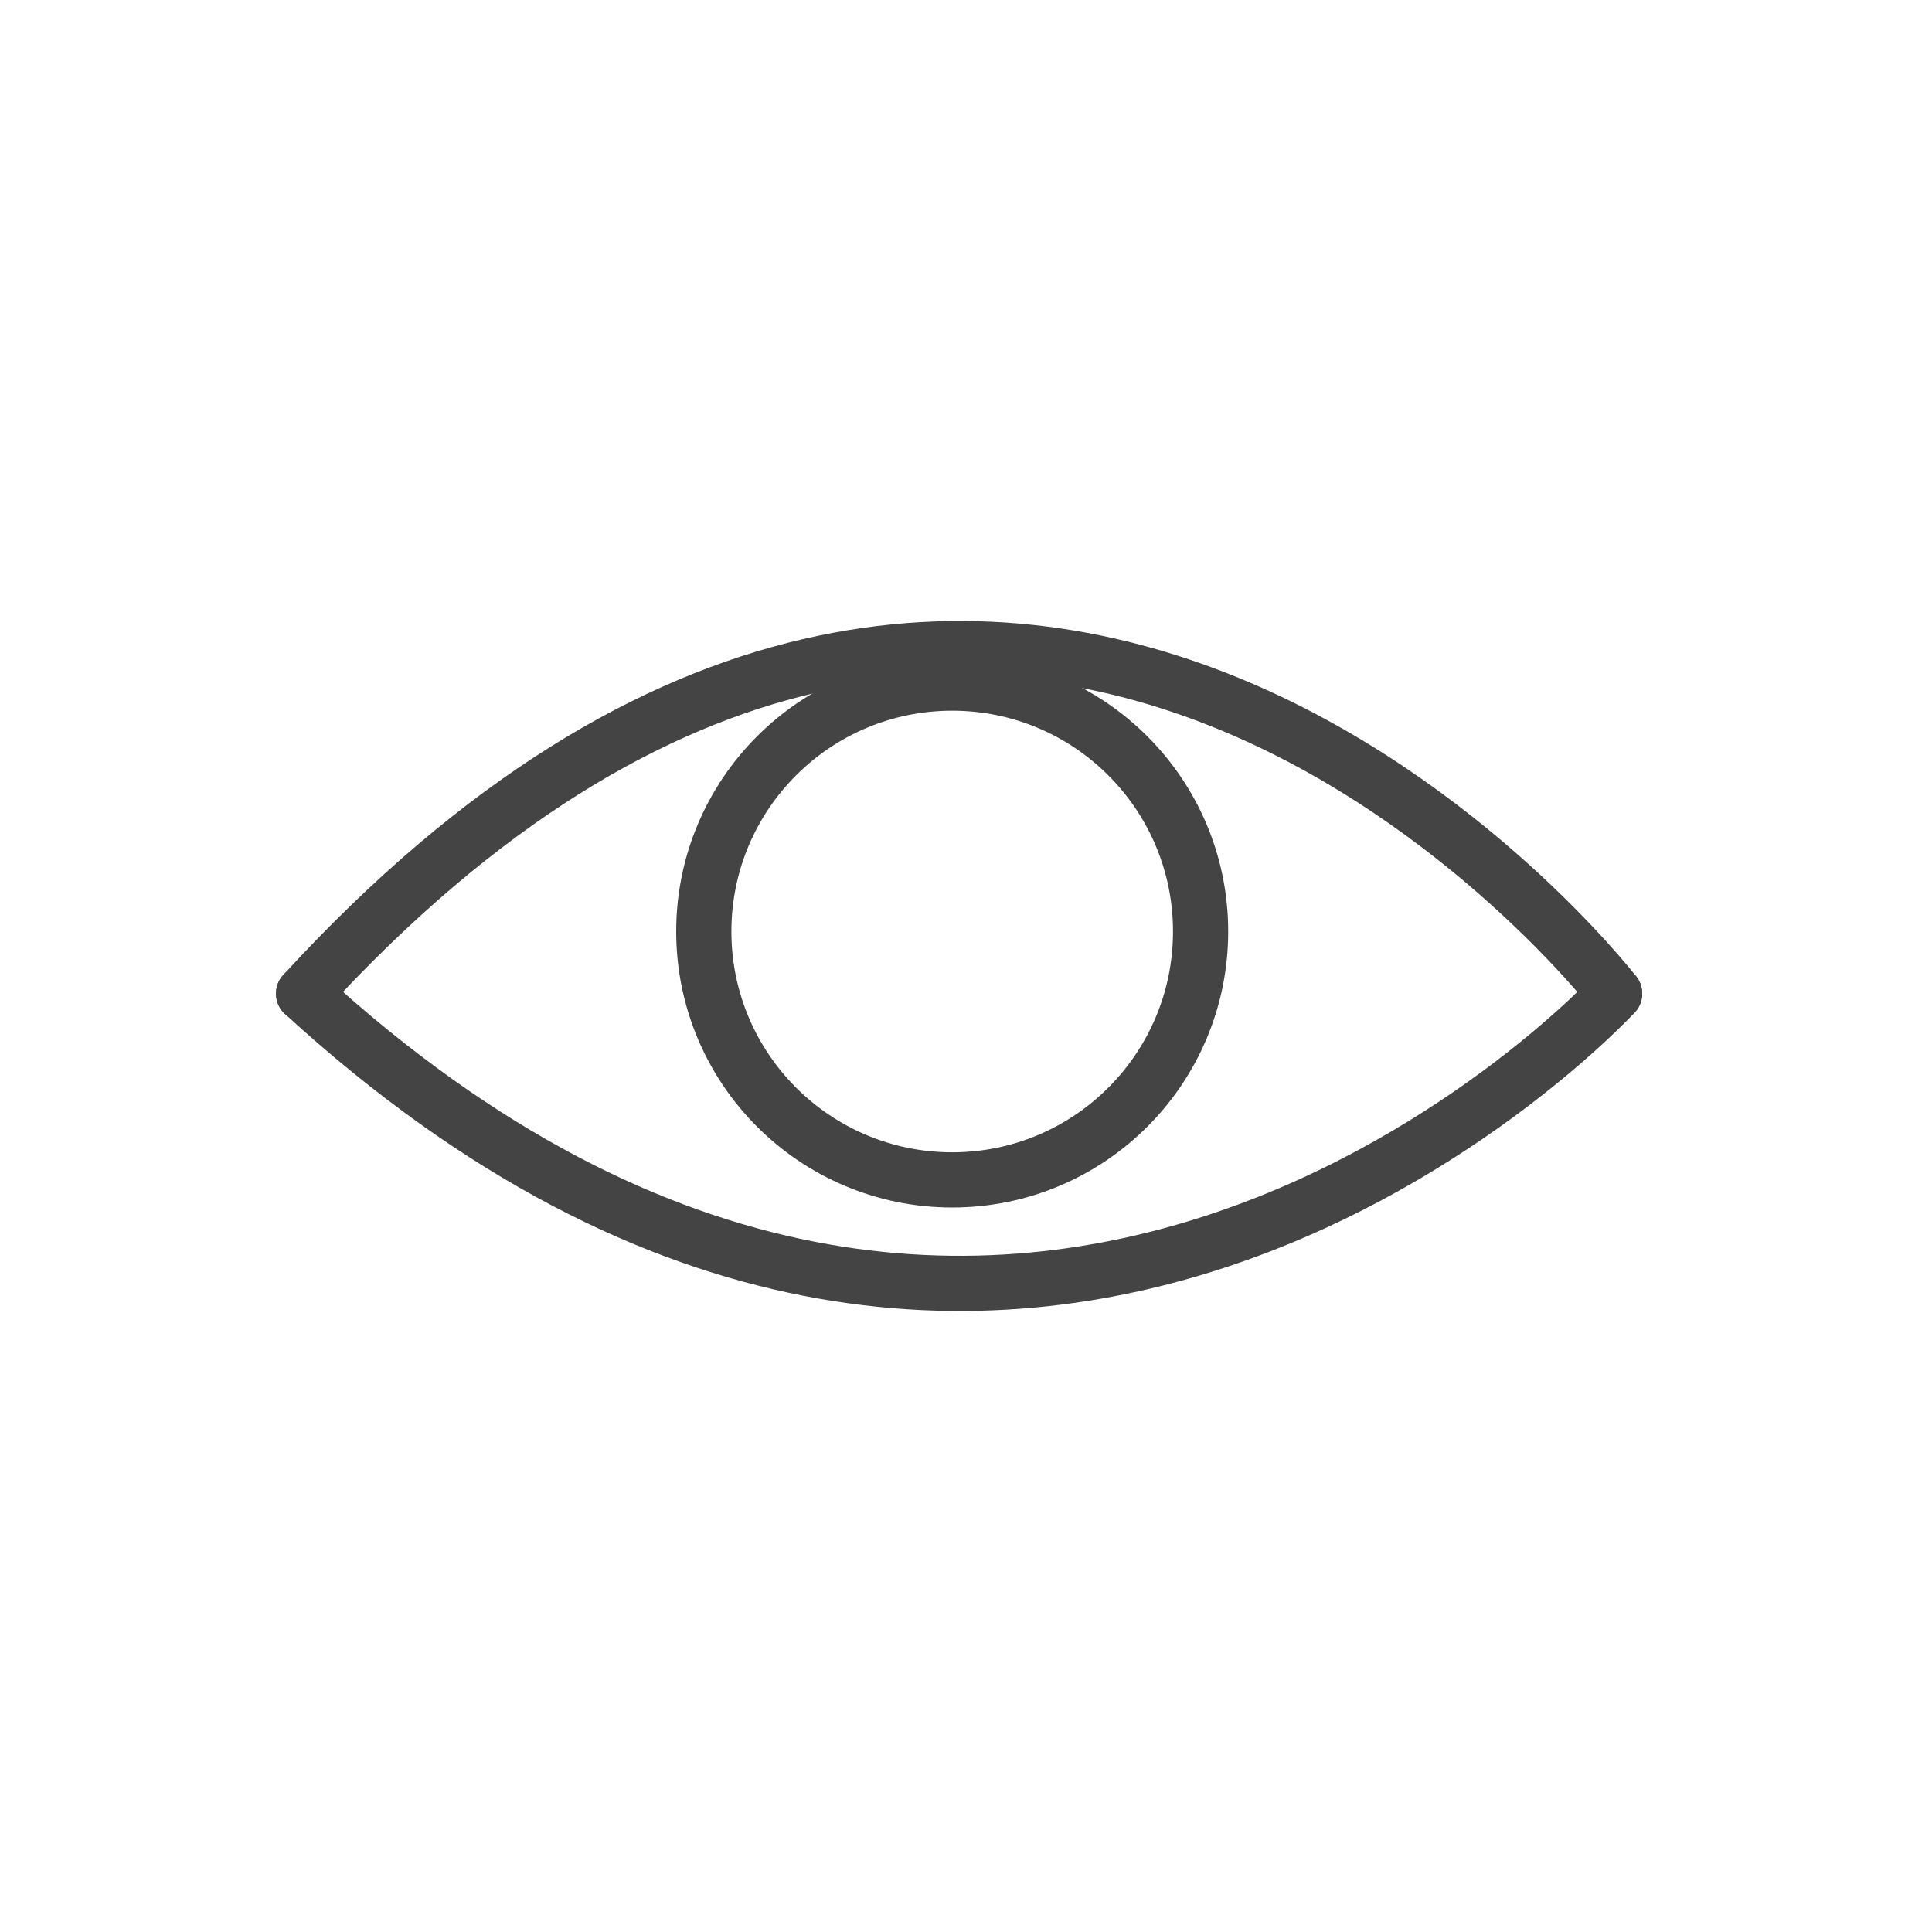 <svg width="140" height="140" viewBox="0 0 140 140" fill="none" xmlns="http://www.w3.org/2000/svg">
<rect width="140" height="140" fill="white"/>
<path d="M22 72C73.571 15.75 117 72 117 72" stroke="#444444" stroke-width="4" stroke-linecap="round"/>
<path d="M22 72C73.571 119.25 117 72 117 72" stroke="#444444" stroke-width="4" stroke-linecap="round"/>
<circle cx="69" cy="67.5" r="18" stroke="#444444" stroke-width="4"/>
</svg>
